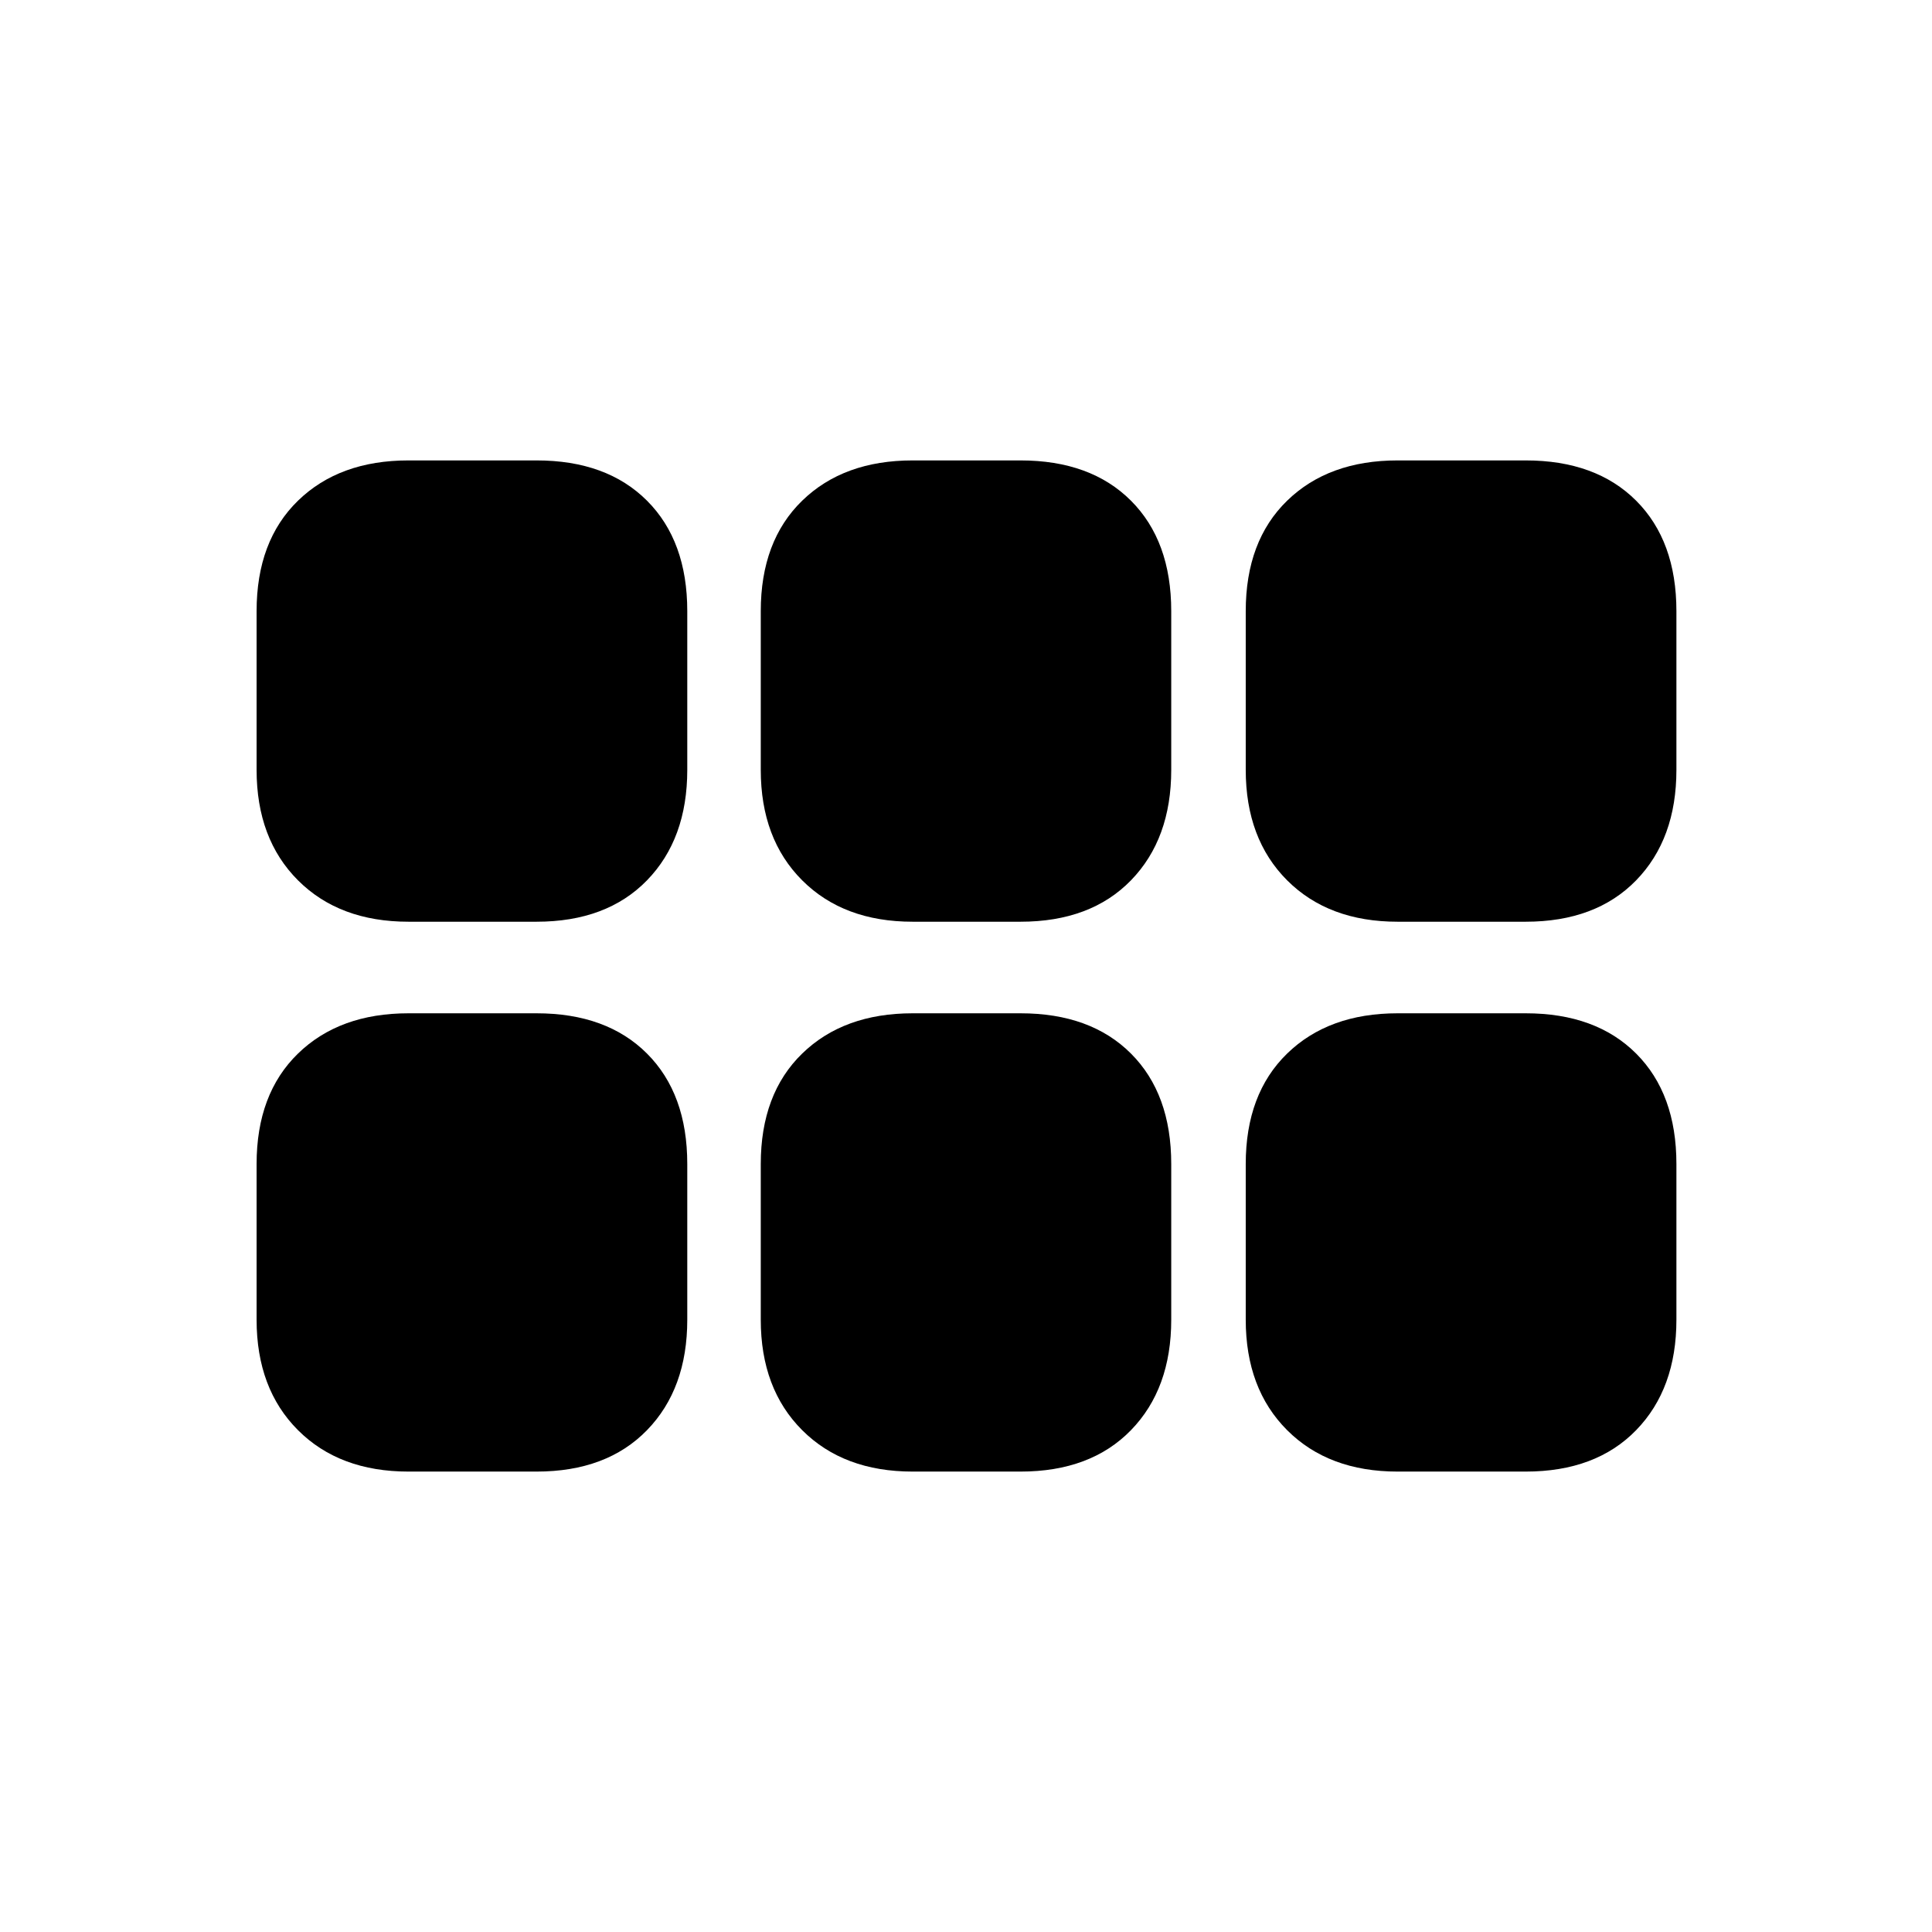 <svg xmlns="http://www.w3.org/2000/svg" height="20" viewBox="0 -960 960 960" width="20"><path d="M694.48-502q-34.33 0-54.91-20.57Q619-543.15 619-577.48v-78.82q0-34.9 20.57-54.91 20.58-20.01 54.91-20.01h63.61q34.89 0 54.9 20.01Q833-691.2 833-656.3v78.82q0 34.33-20.01 54.91Q792.98-502 758.09-502h-63.61Zm-240.98 0q-34.33 0-54.9-20.57-20.58-20.58-20.58-54.91v-78.82q0-34.9 20.58-54.91 20.57-20.01 54.9-20.01h53.57q34.89 0 54.9 20.01 20.01 20.01 20.01 54.91v78.82q0 34.33-20.01 54.91Q541.96-502 507.07-502H453.5Zm-250.52 0q-34.33 0-54.91-20.57-20.57-20.58-20.57-54.91v-78.82q0-34.9 20.57-54.91 20.58-20.01 54.91-20.01h63.61q34.89 0 54.9 20.01 20.01 20.01 20.01 54.91v78.82q0 34.33-20.01 54.91Q301.48-502 266.59-502h-63.61Zm0 273.22q-34.33 0-54.91-20.58-20.57-20.57-20.57-54.9v-77.33q0-34.89 20.57-54.9 20.58-20.01 54.91-20.01h63.61q34.89 0 54.9 20.01 20.01 20.01 20.01 54.9v77.33q0 34.33-20.01 54.9-20.01 20.58-54.9 20.58h-63.61Zm250.52 0q-34.33 0-54.9-20.58-20.58-20.57-20.58-54.9v-77.33q0-34.89 20.58-54.9 20.57-20.01 54.9-20.01h53.57q34.89 0 54.9 20.01 20.01 20.01 20.01 54.9v77.33q0 34.33-20.01 54.9-20.01 20.58-54.9 20.58H453.5Zm240.98 0q-34.33 0-54.91-20.58Q619-269.93 619-304.26v-77.33q0-34.89 20.57-54.9 20.58-20.01 54.91-20.01h63.61q34.89 0 54.9 20.01Q833-416.48 833-381.59v77.33q0 34.33-20.01 54.9-20.01 20.58-54.9 20.58h-63.61Z"/></svg>